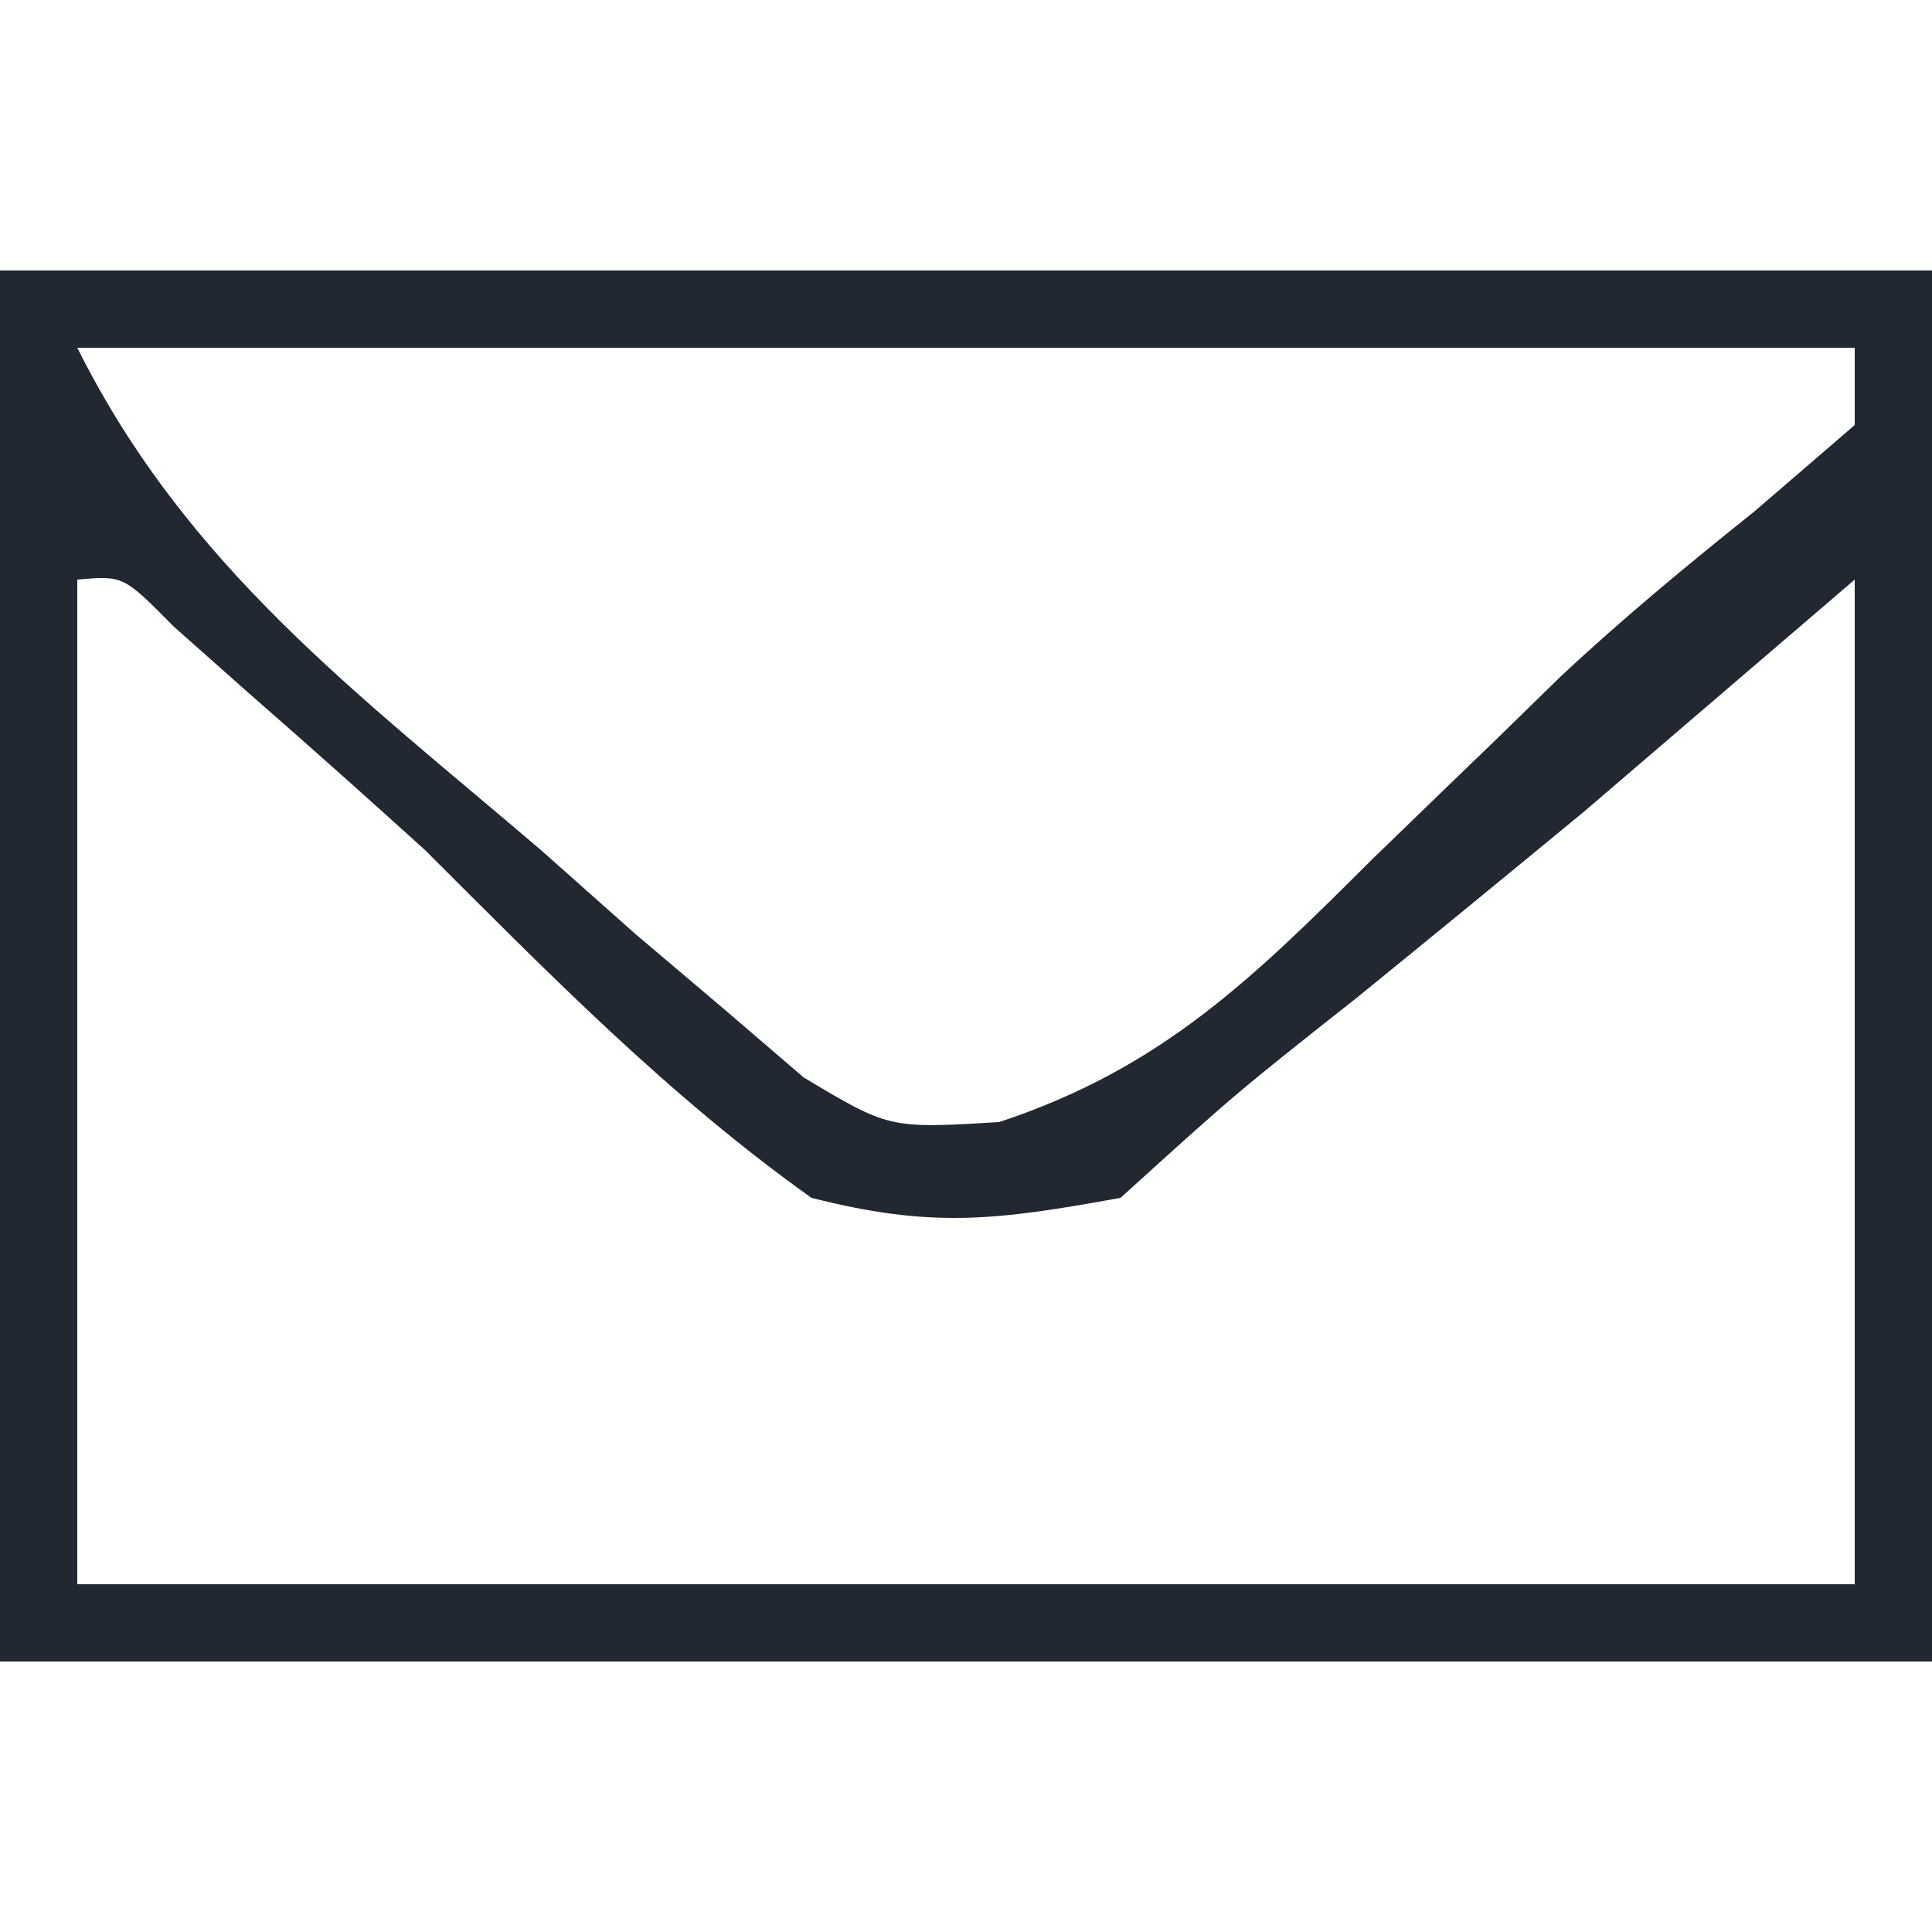 <?xml version="1.0" encoding="UTF-8"?>
<svg version="1.1" xmlns="http://www.w3.org/2000/svg" width="50" height="50">
<path d="M0 0 C16.5 0 33 0 50 0 C50 11.88 50 23.76 50 36 C33.5 36 17 36 0 36 C0 24.12 0 12.24 0 0 Z M2 2 C4.835 7.671 9.228 10.924 14 15 C14.808 15.718 15.616 16.436 16.449 17.176 C17.588 18.141 17.588 18.141 18.75 19.125 C19.425 19.705 20.101 20.285 20.797 20.883 C23.013 22.21 23.013 22.21 25.859 22.039 C30.059 20.65 32.41 18.333 35.5 15.25 C36.592 14.191 37.686 13.134 38.781 12.078 C39.31 11.562 39.838 11.046 40.383 10.514 C41.999 9.001 43.677 7.616 45.406 6.234 C46.262 5.497 47.118 4.76 48 4 C48 3.34 48 2.68 48 2 C32.82 2 17.64 2 2 2 Z M2 8 C2 16.58 2 25.16 2 34 C17.18 34 32.36 34 48 34 C48 25.42 48 16.84 48 8 C45.69 9.98 43.38 11.96 41 14 C39.047 15.611 37.089 17.216 35.125 18.812 C31.972 21.304 31.972 21.304 29 24 C25.774 24.587 24.114 24.792 21 24 C17.304 21.367 14.205 18.2 11 15 C9.491 13.632 7.972 12.277 6.438 10.938 C5.797 10.369 5.156 9.801 4.496 9.215 C3.192 7.895 3.192 7.895 2 8 Z " fill="#222831" transform="translate(0,7)"/>
</svg>
